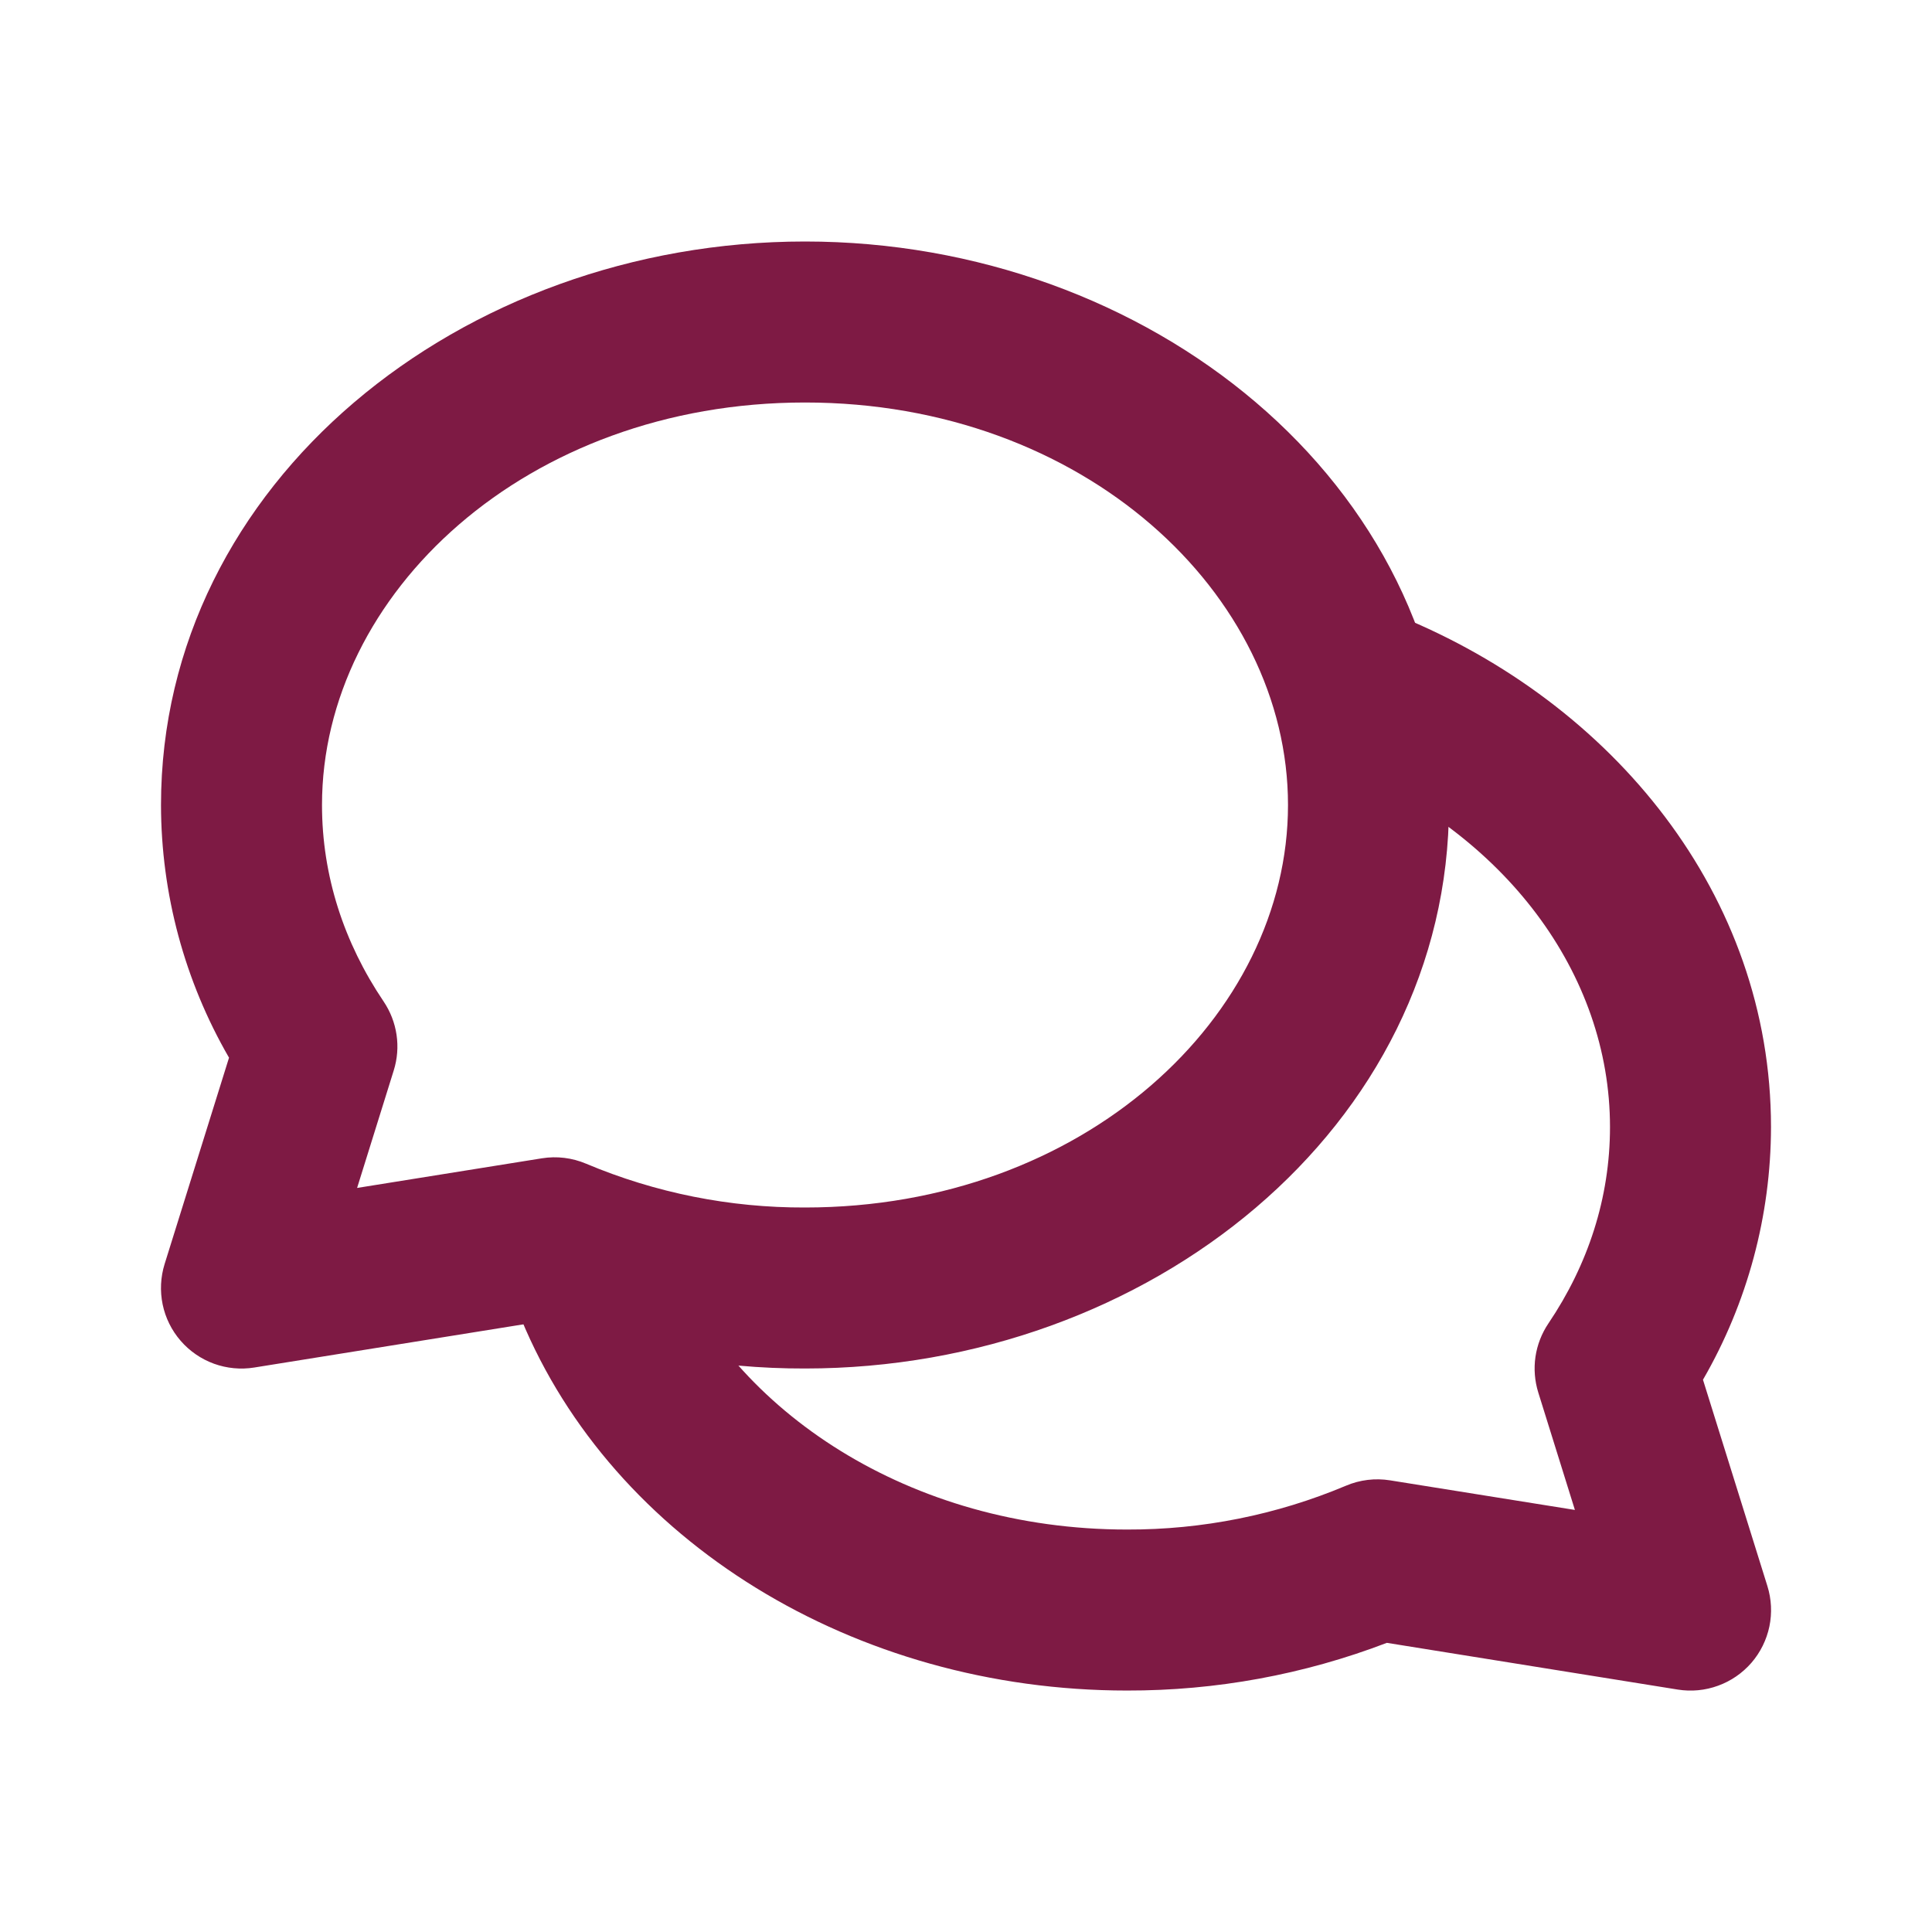 <svg width="48" height="48" viewBox="0 0 48 48" fill="none" xmlns="http://www.w3.org/2000/svg">
<path d="M20 10C13.072 10 8 14.756 8 20C8 21.76 8.546 23.422 9.53 24.88C9.698 25.129 9.808 25.412 9.852 25.709C9.896 26.006 9.872 26.309 9.782 26.596L8.872 29.514L13.462 28.778C13.834 28.718 14.216 28.765 14.562 28.912C16.283 29.637 18.133 30.007 20 30C26.928 30 32 25.244 32 20C32 14.756 26.928 10 20 10ZM4 20C4 11.99 11.464 6 20 6C28.536 6 36 11.99 36 20C36 28.01 28.536 34 20 34C17.794 34.006 15.605 33.604 13.544 32.816L6.316 33.976C5.98 34.03 5.635 33.997 5.315 33.881C4.995 33.764 4.71 33.568 4.487 33.31C4.264 33.053 4.11 32.742 4.041 32.409C3.972 32.075 3.989 31.729 4.09 31.404L5.69 26.278C4.586 24.37 4.003 22.205 4 20V20Z" fill="#7E1A44"/>
<path d="M32.148 16.401C32.049 16.644 31.999 16.904 32 17.167C32.002 17.43 32.055 17.69 32.157 17.932C32.259 18.174 32.407 18.394 32.594 18.579C32.781 18.763 33.003 18.909 33.246 19.009C37.386 20.695 40 24.191 40 28C40 29.761 39.454 31.422 38.47 32.88C38.302 33.129 38.192 33.413 38.148 33.71C38.105 34.007 38.129 34.31 38.218 34.596L39.128 37.514L34.538 36.779C34.166 36.719 33.785 36.765 33.438 36.913C31.717 37.637 29.868 38.007 28 38.001C22.592 38.001 18.214 35.042 16.646 31.238C16.444 30.748 16.055 30.358 15.566 30.154C15.076 29.95 14.525 29.948 14.034 30.151C13.543 30.353 13.153 30.741 12.949 31.231C12.745 31.721 12.744 32.272 12.946 32.763C15.224 38.281 21.22 42.001 28 42.001C30.207 42.006 32.395 41.605 34.456 40.816L41.684 41.977C42.021 42.031 42.365 41.998 42.685 41.881C43.006 41.765 43.291 41.568 43.514 41.311C43.737 41.053 43.89 40.743 43.96 40.409C44.029 40.075 44.012 39.73 43.91 39.404L42.31 34.279C43.414 32.37 43.997 30.205 44 28C44 22.236 40.074 17.468 34.754 15.303C34.511 15.204 34.25 15.154 33.988 15.155C33.725 15.157 33.465 15.21 33.223 15.313C32.981 15.415 32.762 15.564 32.577 15.751C32.393 15.938 32.247 16.159 32.148 16.402V16.401Z" fill="#7E1A44"/>
</svg>
